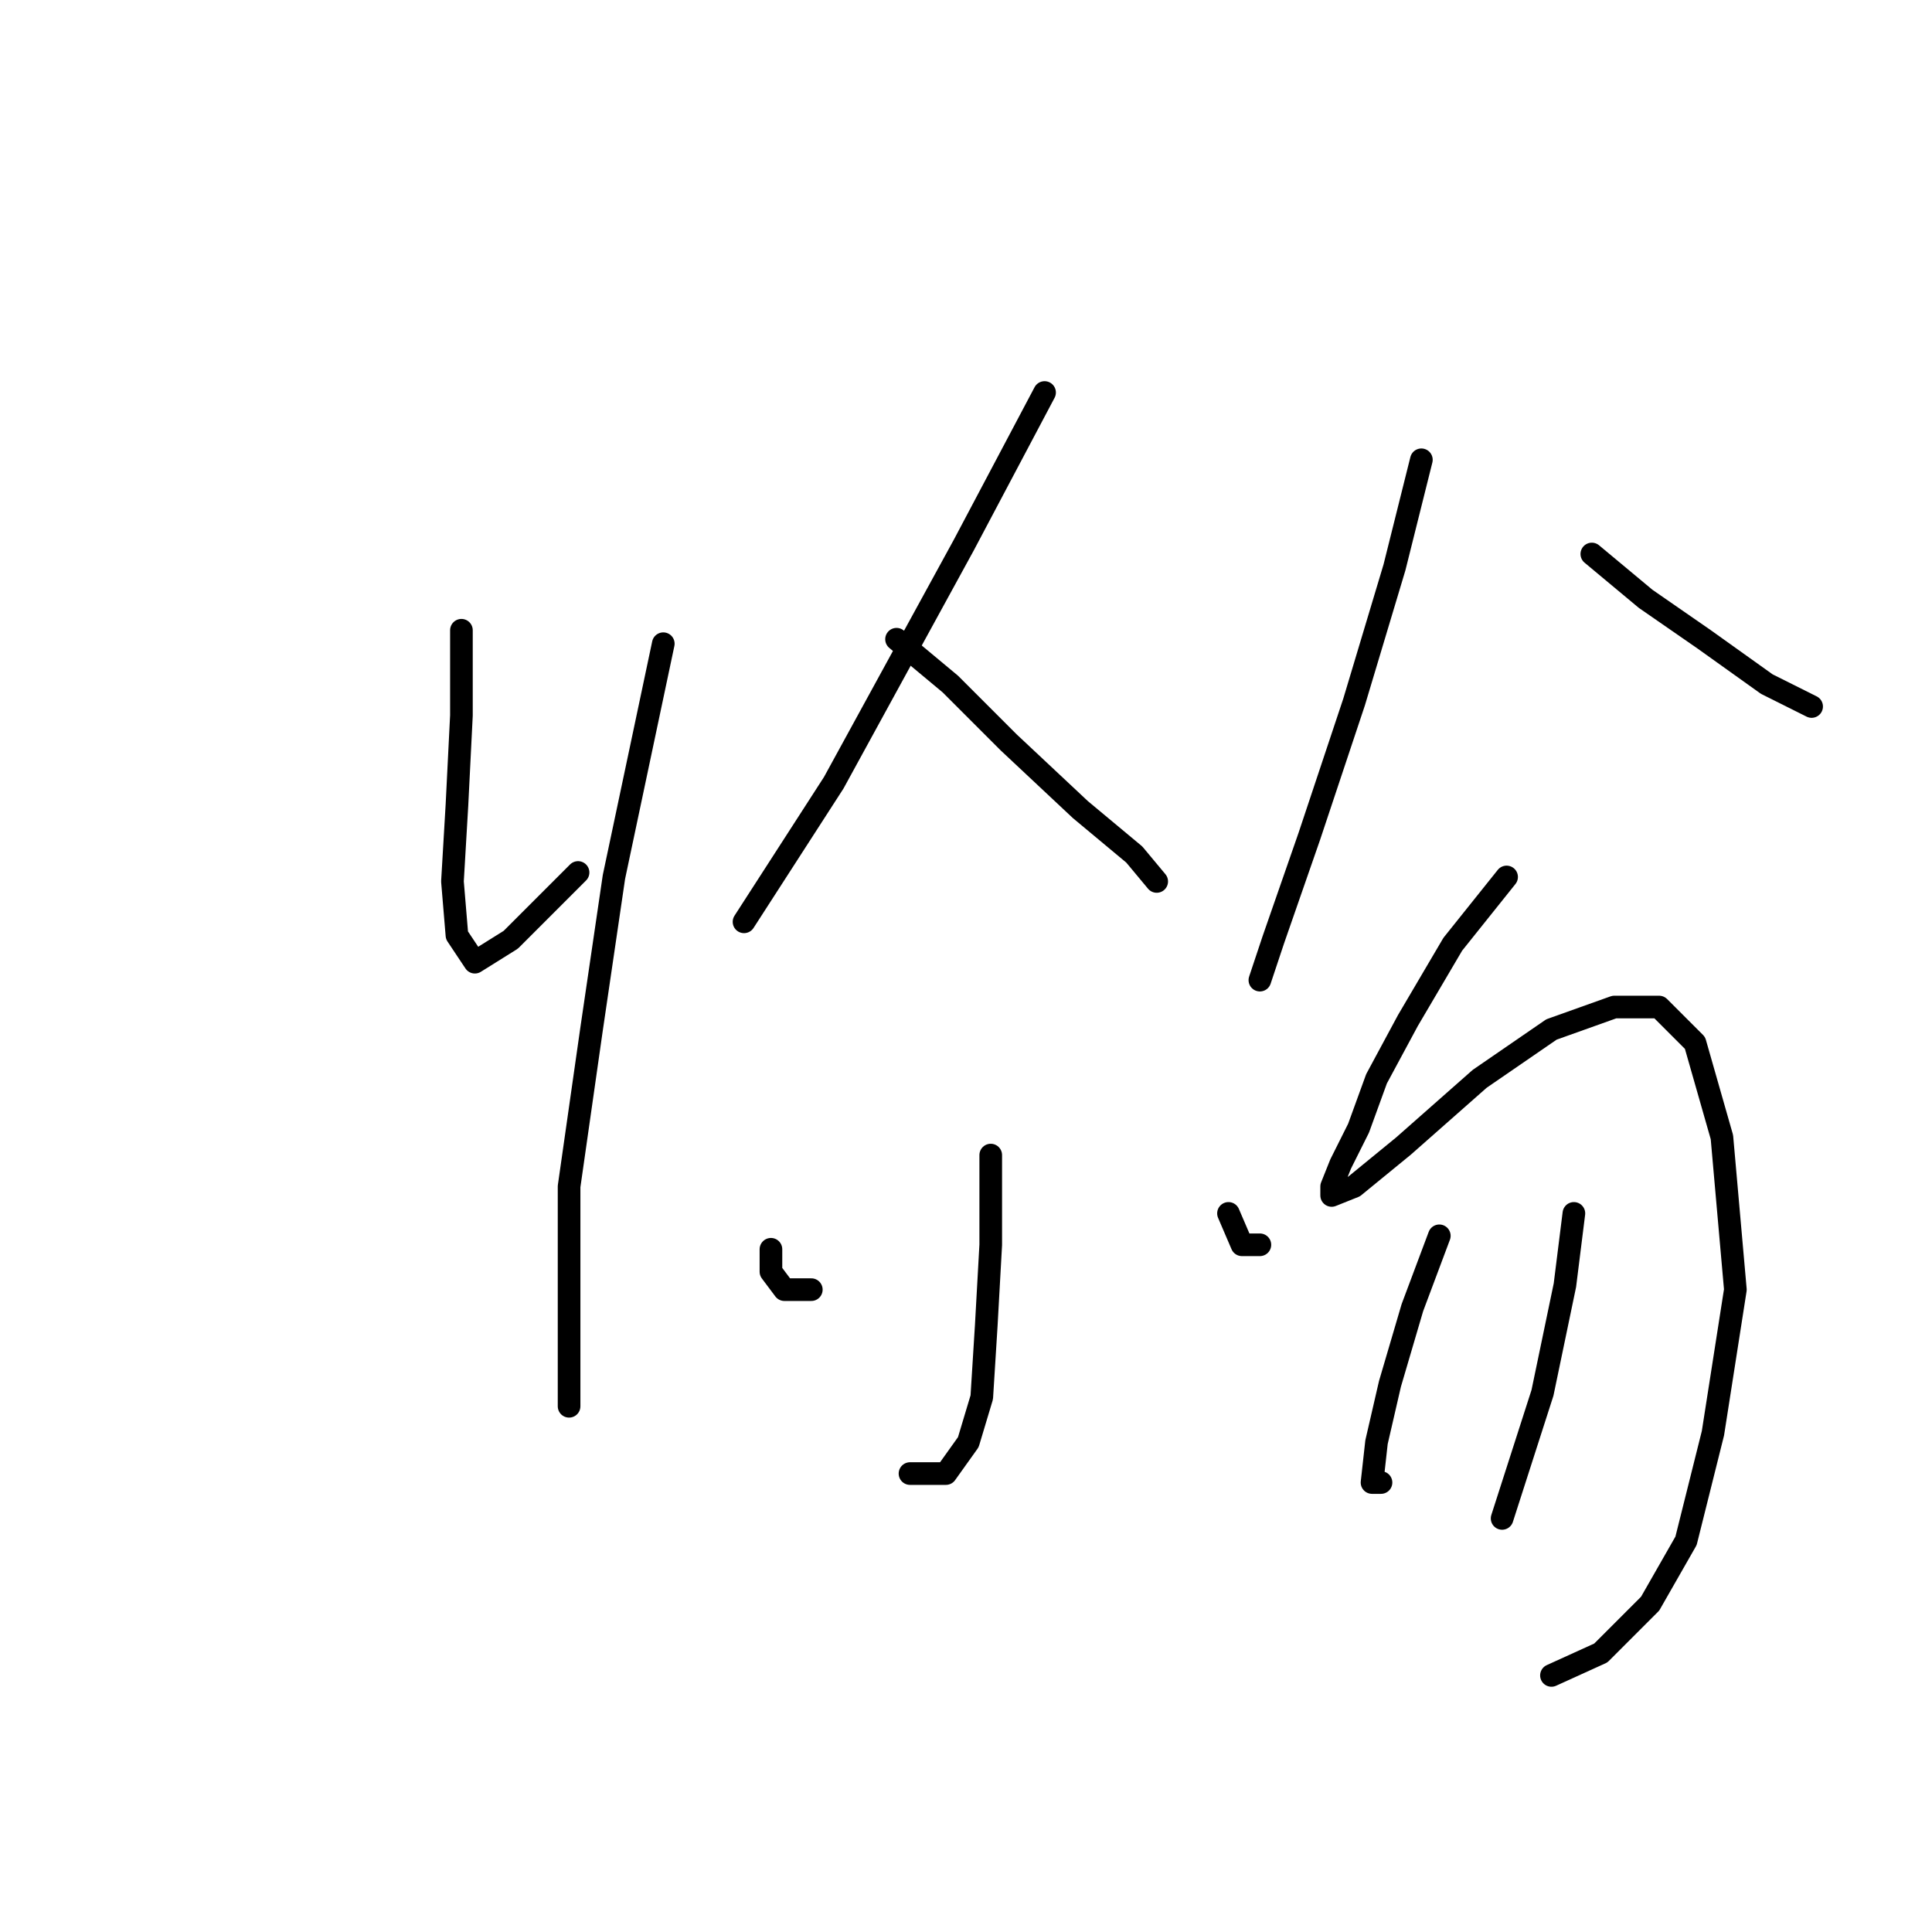 <?xml version="1.0" standalone="no"?>
    <svg width="256" height="256" xmlns="http://www.w3.org/2000/svg" version="1.1">
    <polyline stroke="black" stroke-width="3" stroke-linecap="round" fill="transparent" stroke-linejoin="round" points="61.141 83.511 61.141 94.804 60.547 106.692 59.953 116.796 60.547 123.929 62.924 127.495 67.68 124.523 76.595 115.608 76.595 115.608 " />
        <polyline stroke="black" stroke-width="3" stroke-linecap="round" fill="transparent" stroke-linejoin="round" points="87.889 85.294 81.35 116.202 78.378 136.411 75.406 157.214 75.406 173.857 75.406 186.339 75.406 186.339 " />
        <polyline stroke="black" stroke-width="3" stroke-linecap="round" fill="transparent" stroke-linejoin="round" points="138.411 52.009 127.712 72.218 110.475 103.72 98.587 122.146 98.587 122.146 " />
        <polyline stroke="black" stroke-width="3" stroke-linecap="round" fill="transparent" stroke-linejoin="round" points="118.796 84.7 125.929 90.644 133.656 98.371 143.166 107.286 150.299 113.23 153.27 116.796 153.27 116.796 " />
        <polyline stroke="black" stroke-width="3" stroke-linecap="round" fill="transparent" stroke-linejoin="round" points="131.278 153.054 131.278 164.941 130.684 175.64 130.09 185.15 128.306 191.094 125.335 195.255 120.579 195.255 120.579 195.255 " />
        <polyline stroke="black" stroke-width="3" stroke-linecap="round" fill="transparent" stroke-linejoin="round" points="102.154 165.536 102.154 168.507 103.937 170.885 107.503 170.885 107.503 170.885 " />
        <polyline stroke="black" stroke-width="3" stroke-linecap="round" fill="transparent" stroke-linejoin="round" points="162.781 160.781 164.564 164.941 166.941 164.941 166.941 164.941 " />
        <polyline stroke="black" stroke-width="3" stroke-linecap="round" fill="transparent" stroke-linejoin="round" points="188.339 60.925 184.773 75.19 179.423 93.021 173.479 110.853 168.724 124.523 166.941 129.873 166.941 129.873 " />
        <polyline stroke="black" stroke-width="3" stroke-linecap="round" fill="transparent" stroke-linejoin="round" points="210.925 73.407 218.058 79.35 225.785 84.7 234.106 90.644 240.05 93.615 240.05 93.615 " />
        <polyline stroke="black" stroke-width="3" stroke-linecap="round" fill="transparent" stroke-linejoin="round" points="199.632 116.202 192.5 125.118 186.556 135.222 182.395 142.949 180.018 149.487 177.64 154.242 176.451 157.214 176.451 158.403 179.423 157.214 185.961 151.865 196.066 142.949 205.576 136.411 213.897 133.439 219.841 133.439 224.596 138.194 228.162 150.676 229.946 170.885 226.974 189.905 223.407 204.17 218.652 212.492 212.114 219.03 205.576 222.002 205.576 222.002 " />
        <polyline stroke="black" stroke-width="3" stroke-linecap="round" fill="transparent" stroke-linejoin="round" points="190.716 163.752 187.15 173.263 184.178 183.367 182.395 191.094 181.801 196.443 182.99 196.443 182.99 196.443 " />
        <polyline stroke="black" stroke-width="3" stroke-linecap="round" fill="transparent" stroke-linejoin="round" points="208.548 160.781 207.359 170.291 204.387 184.556 199.038 201.198 199.038 201.198 " />
        </svg>